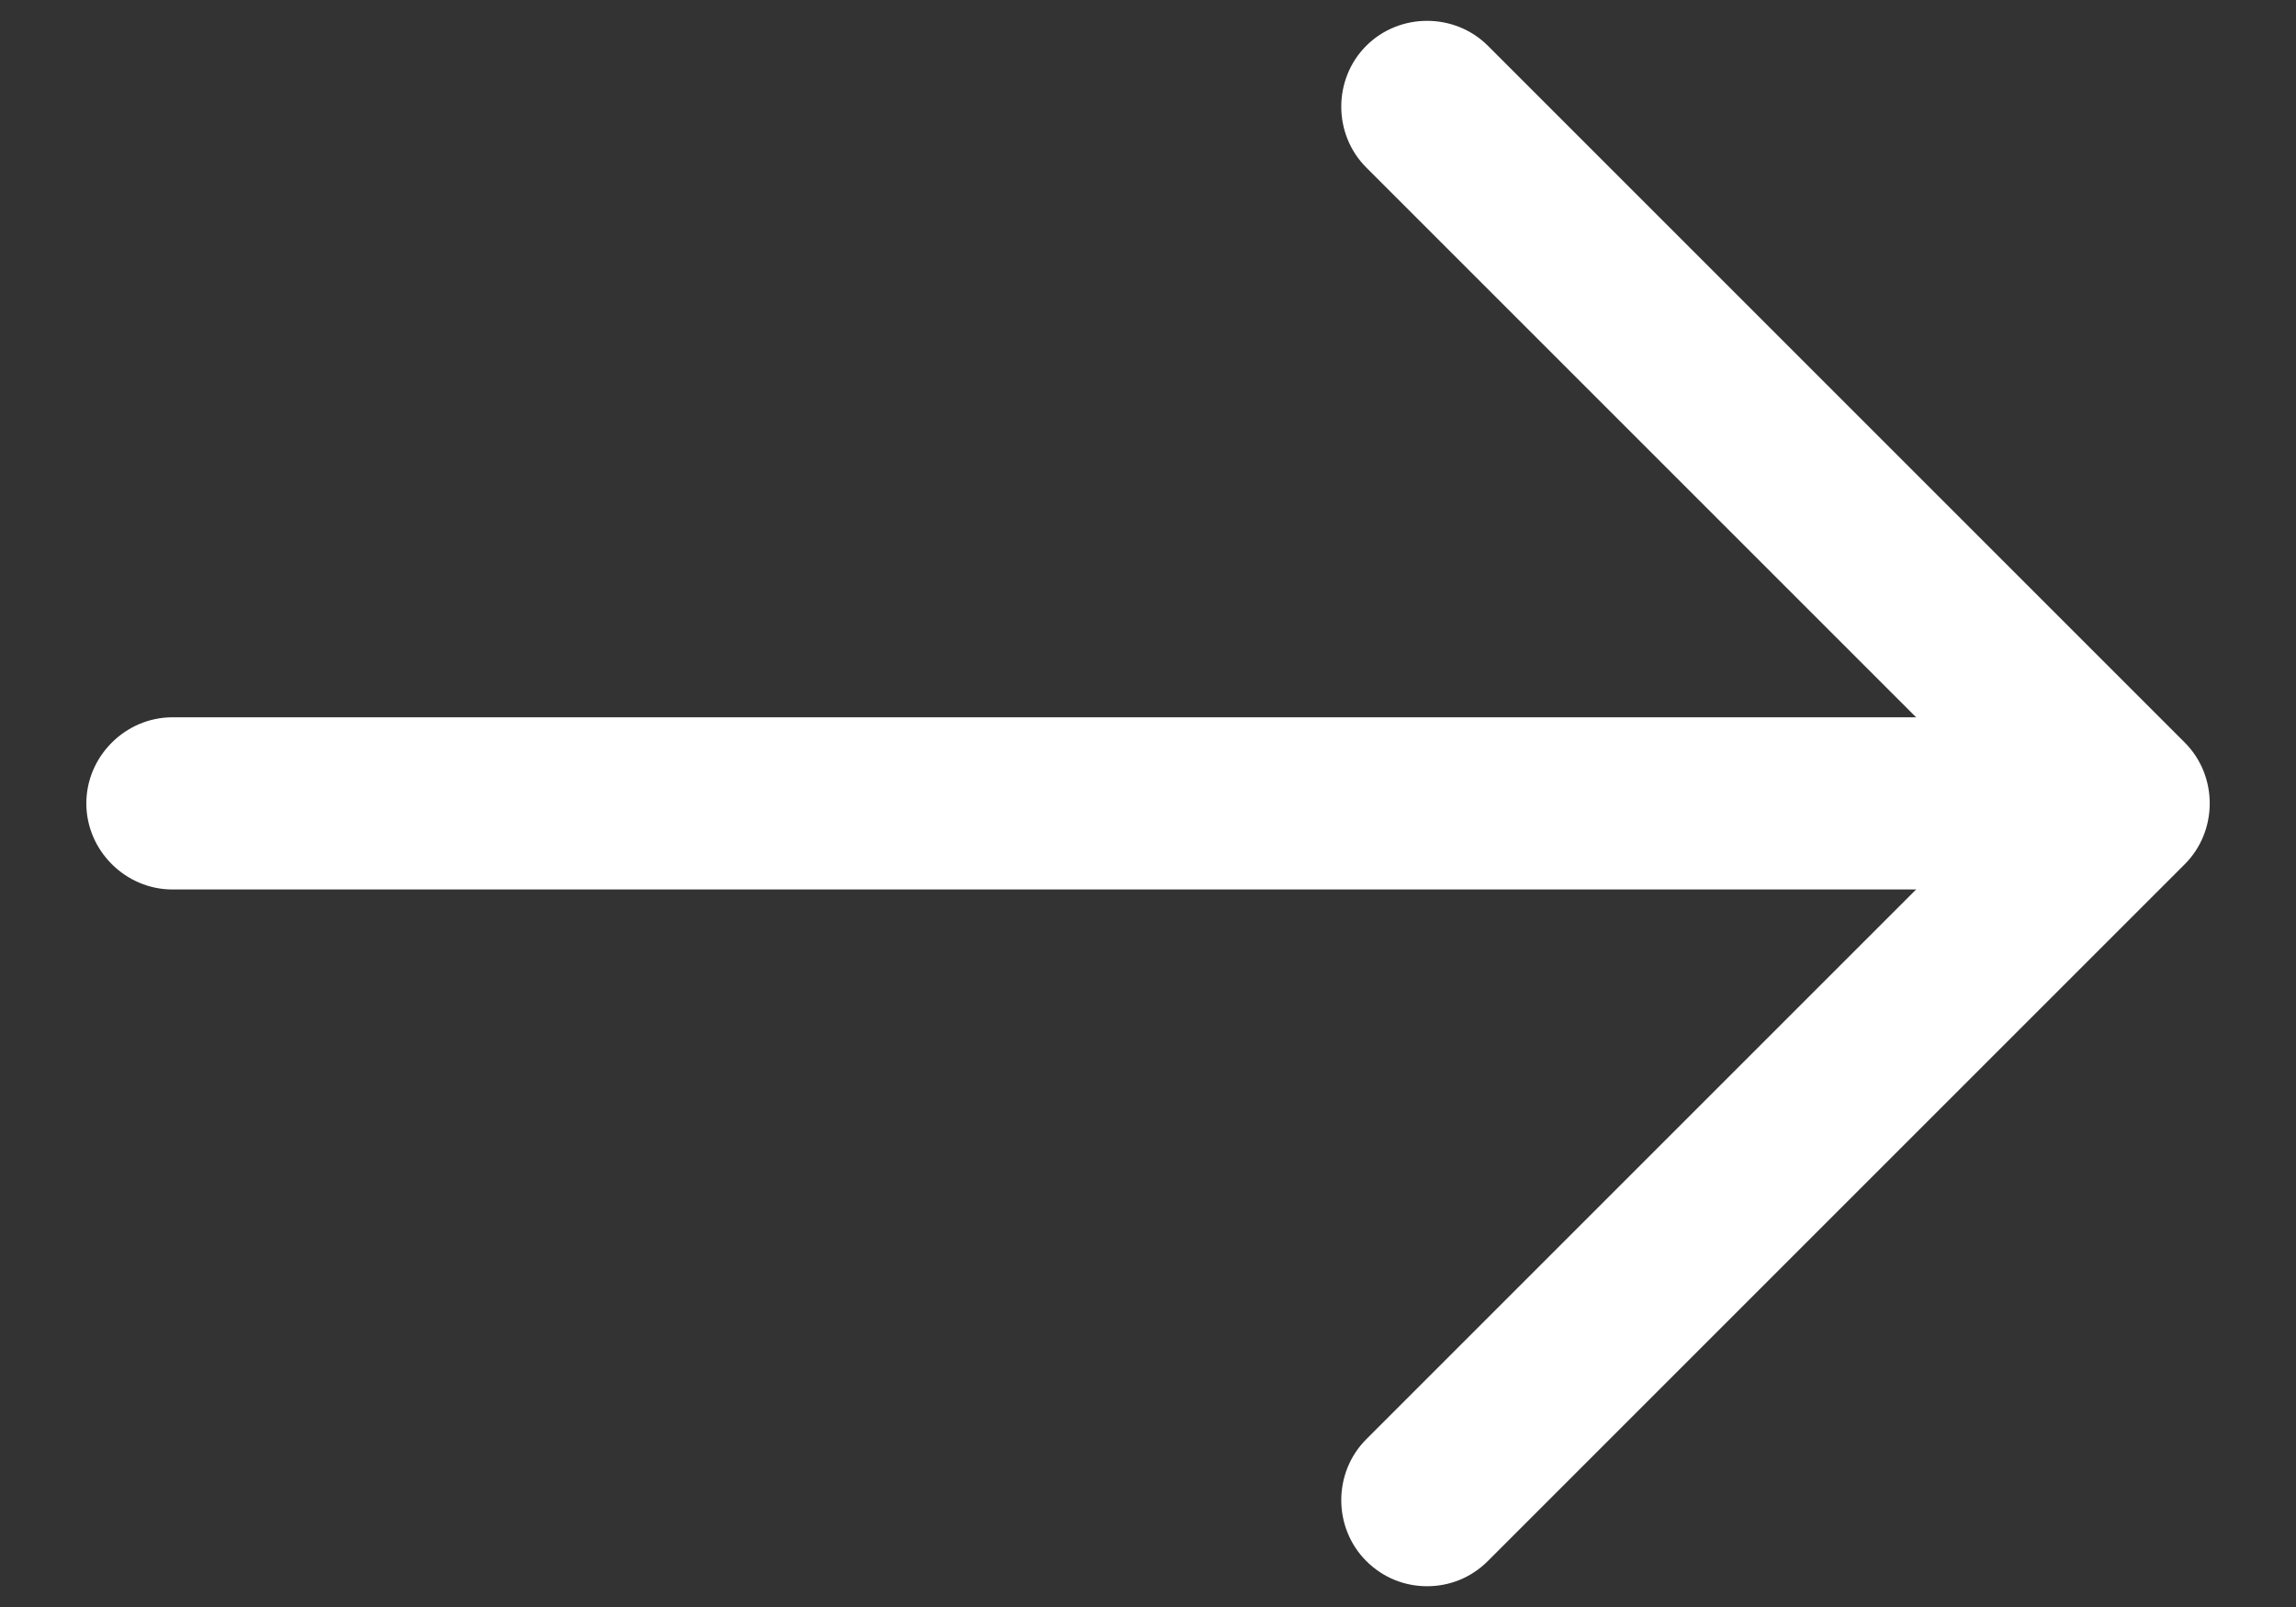 <svg width="20" height="14" viewBox="0 0 20 14" fill="none" xmlns="http://www.w3.org/2000/svg">
<rect x="0" y="0" width="20" height="14" fill="#333333" stroke="none"/>
<path d="M12.431 13.819C12.241 13.819 12.051 13.749 11.901 13.599C11.611 13.309 11.611 12.829 11.901 12.539L17.441 6.999L11.901 1.459C11.611 1.169 11.611 0.689 11.901 0.399C12.191 0.109 12.671 0.109 12.961 0.399L19.031 6.469C19.321 6.759 19.321 7.239 19.031 7.529L12.961 13.599C12.811 13.749 12.621 13.819 12.431 13.819Z" fill="white"/>
<path d="M18.332 7.749H1.502C1.092 7.749 0.752 7.409 0.752 6.999C0.752 6.589 1.092 6.249 1.502 6.249H18.332C18.742 6.249 19.082 6.589 19.082 6.999C19.082 7.409 18.742 7.749 18.332 7.749Z" fill="white"/>
</svg>
